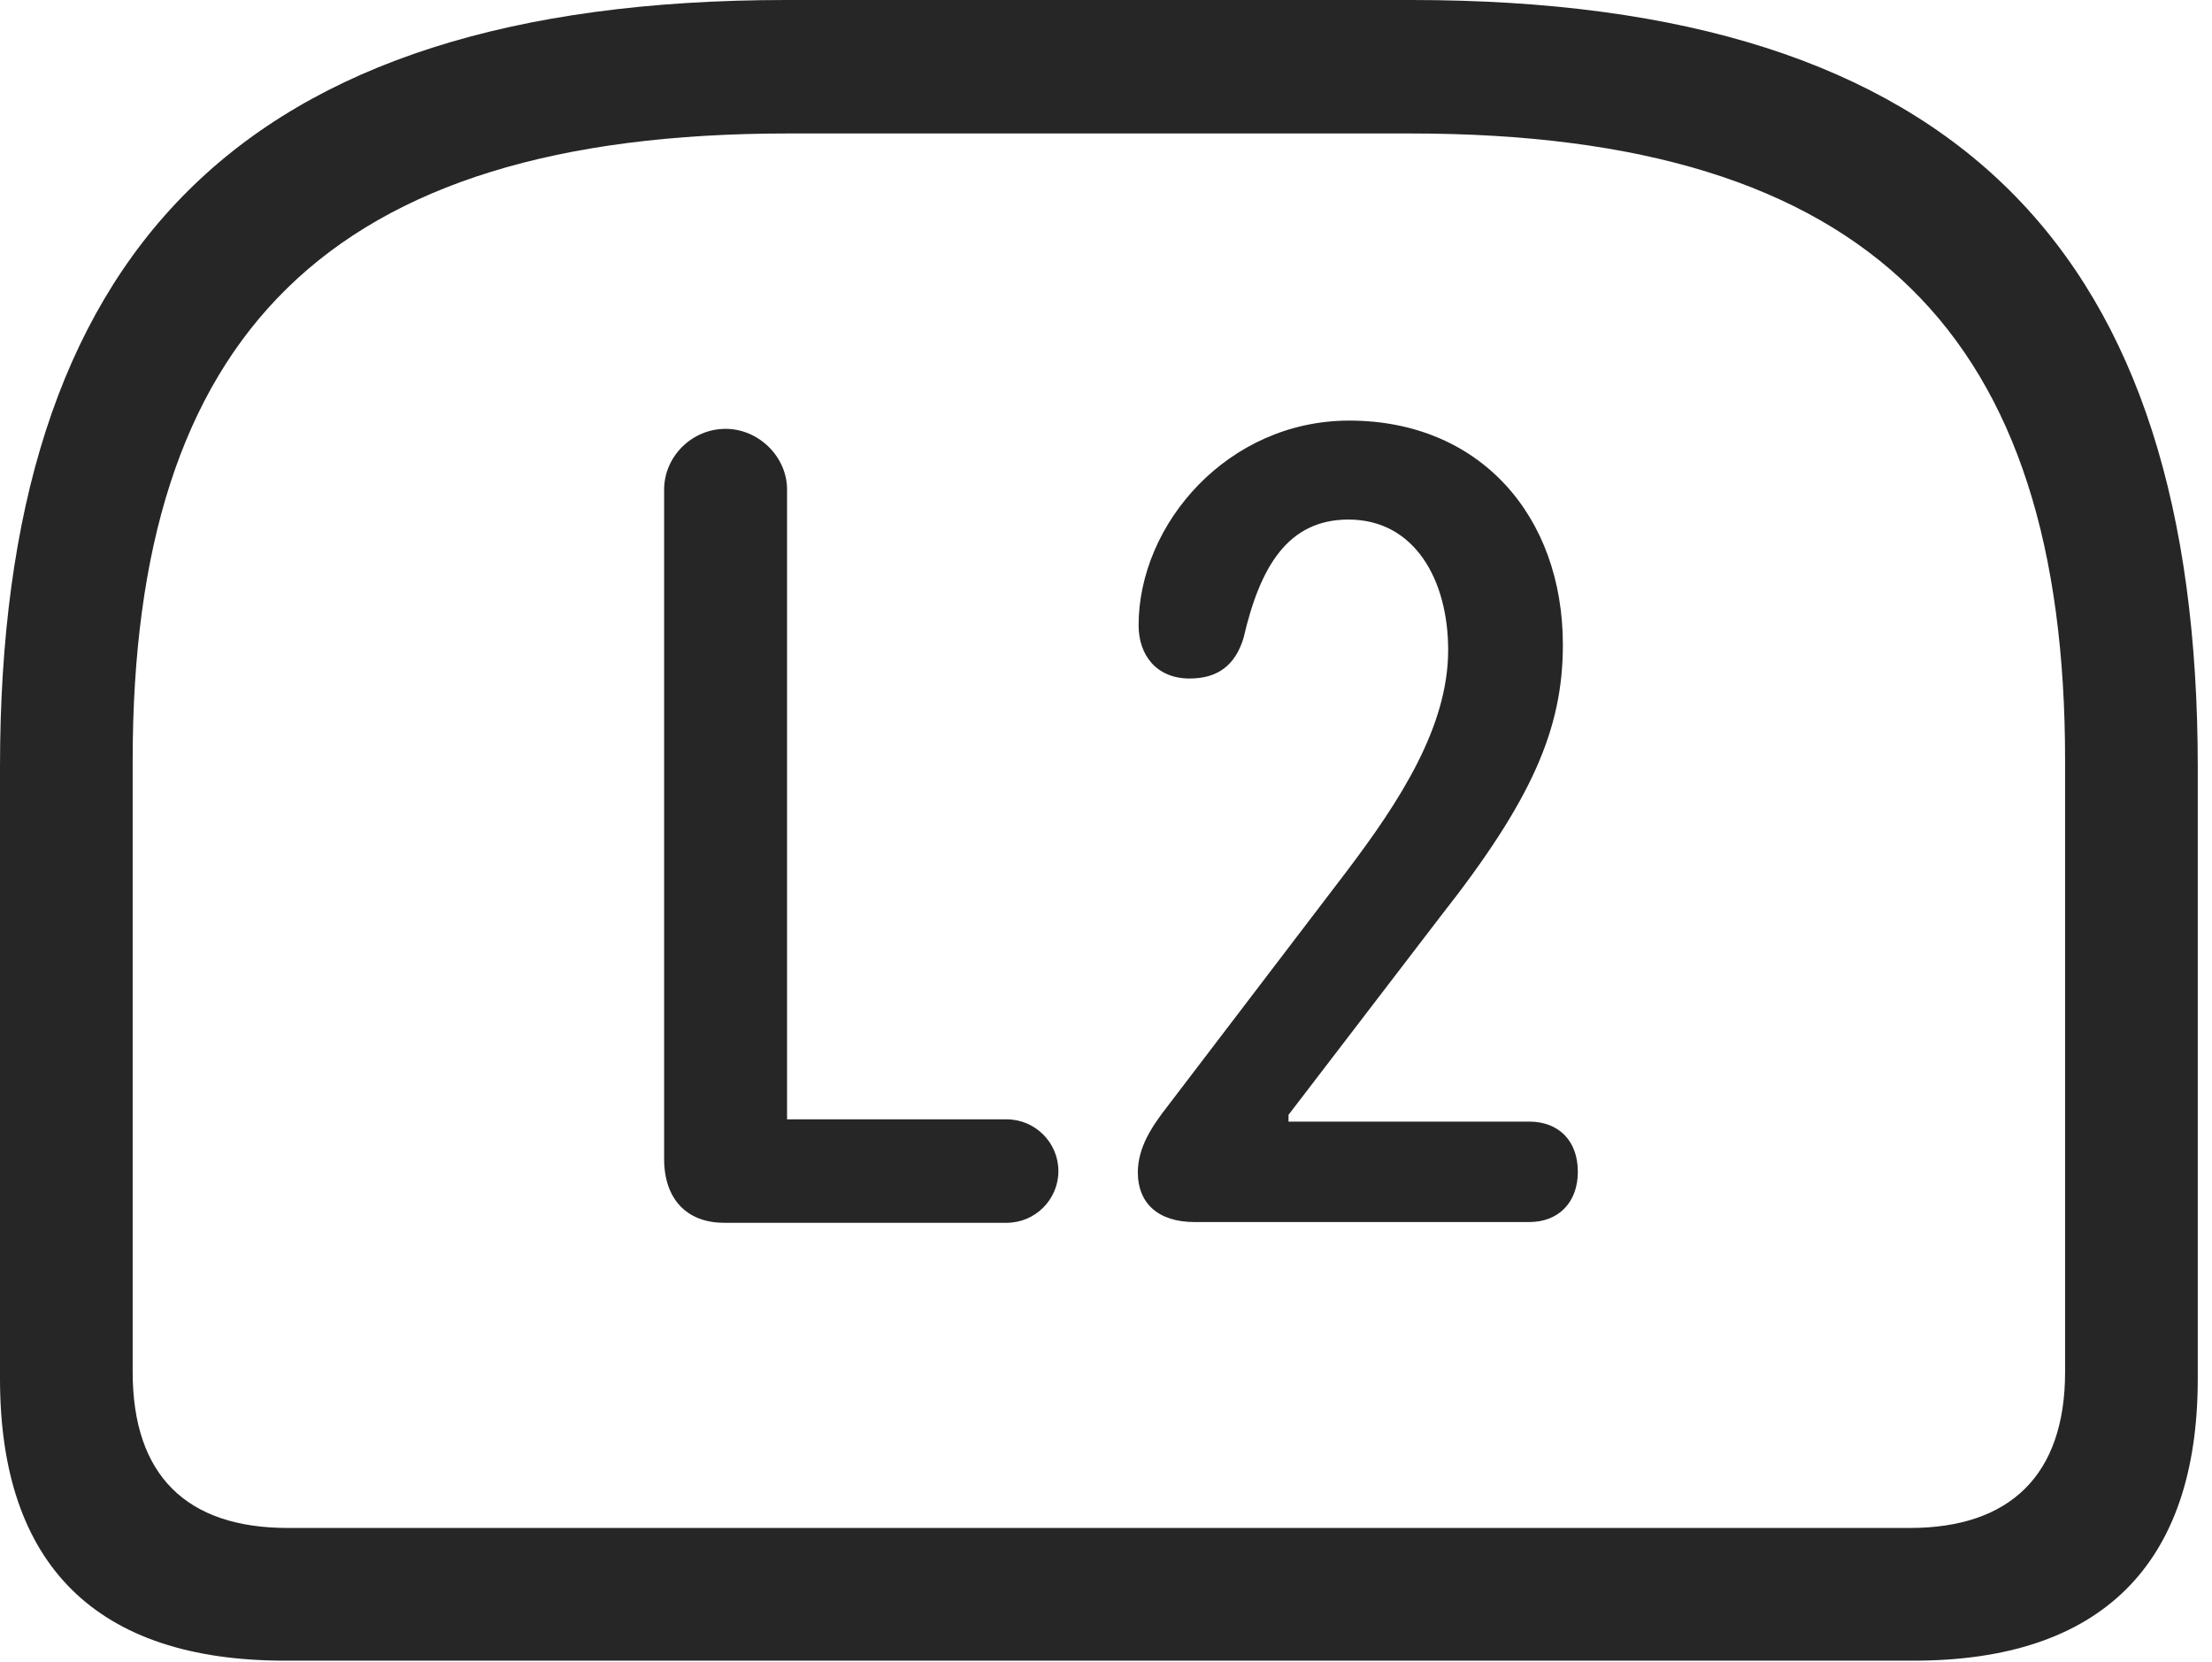 <?xml version="1.0" encoding="UTF-8"?>
<!--Generator: Apple Native CoreSVG 326-->
<!DOCTYPE svg
PUBLIC "-//W3C//DTD SVG 1.1//EN"
       "http://www.w3.org/Graphics/SVG/1.1/DTD/svg11.dtd">
<svg version="1.1" xmlns="http://www.w3.org/2000/svg" xmlns:xlink="http://www.w3.org/1999/xlink" viewBox="0 0 57.637 43.301">
 <g>
  <rect height="43.301" opacity="0" width="57.637" x="0" y="0"/>
  <path d="M20.488 0C6.211 0 0 6.621 0 19.98L0 35.918C0 40.781 2.52 43.262 7.422 43.262L49.863 43.262C54.746 43.262 57.266 40.762 57.266 35.918L57.266 19.98C57.266 6.621 51.074 0 36.777 0ZM20.527 3.477L36.758 3.477C48.75 3.477 53.809 8.77 53.809 19.805L53.809 35.742C53.809 38.438 52.363 39.805 49.766 39.805L7.5 39.805C4.863 39.805 3.457 38.438 3.457 35.742L3.457 19.805C3.457 8.77 8.516 3.477 20.527 3.477Z" fill="black" fill-opacity="0.85"/>
  <path d="M18.867 31.855L26.23 31.855C26.973 31.855 27.578 31.25 27.578 30.508C27.578 29.766 26.973 29.16 26.23 29.16L20.508 29.16L20.508 12.754C20.508 11.895 19.766 11.172 18.906 11.172C18.027 11.172 17.305 11.895 17.305 12.754L17.305 30.195C17.305 31.23 17.891 31.855 18.867 31.855ZM31.133 31.836L39.844 31.836C40.625 31.836 41.113 31.309 41.113 30.527C41.113 29.707 40.605 29.219 39.844 29.219L33.574 29.219L33.574 29.043L37.539 23.867C39.922 20.84 40.723 18.984 40.723 16.797C40.723 13.438 38.555 10.957 35.156 10.957C31.992 10.957 29.668 13.652 29.668 16.289C29.668 17.07 30.137 17.676 30.996 17.676C31.738 17.676 32.188 17.324 32.402 16.621C32.832 14.766 33.555 13.535 35.137 13.535C36.855 13.535 37.734 15.098 37.734 16.934C37.734 18.926 36.484 20.859 35.078 22.715L30.43 28.809C30.02 29.336 29.648 29.883 29.648 30.547C29.648 31.309 30.137 31.836 31.133 31.836Z" fill="black" fill-opacity="0.85"/>
 </g>
</svg>
